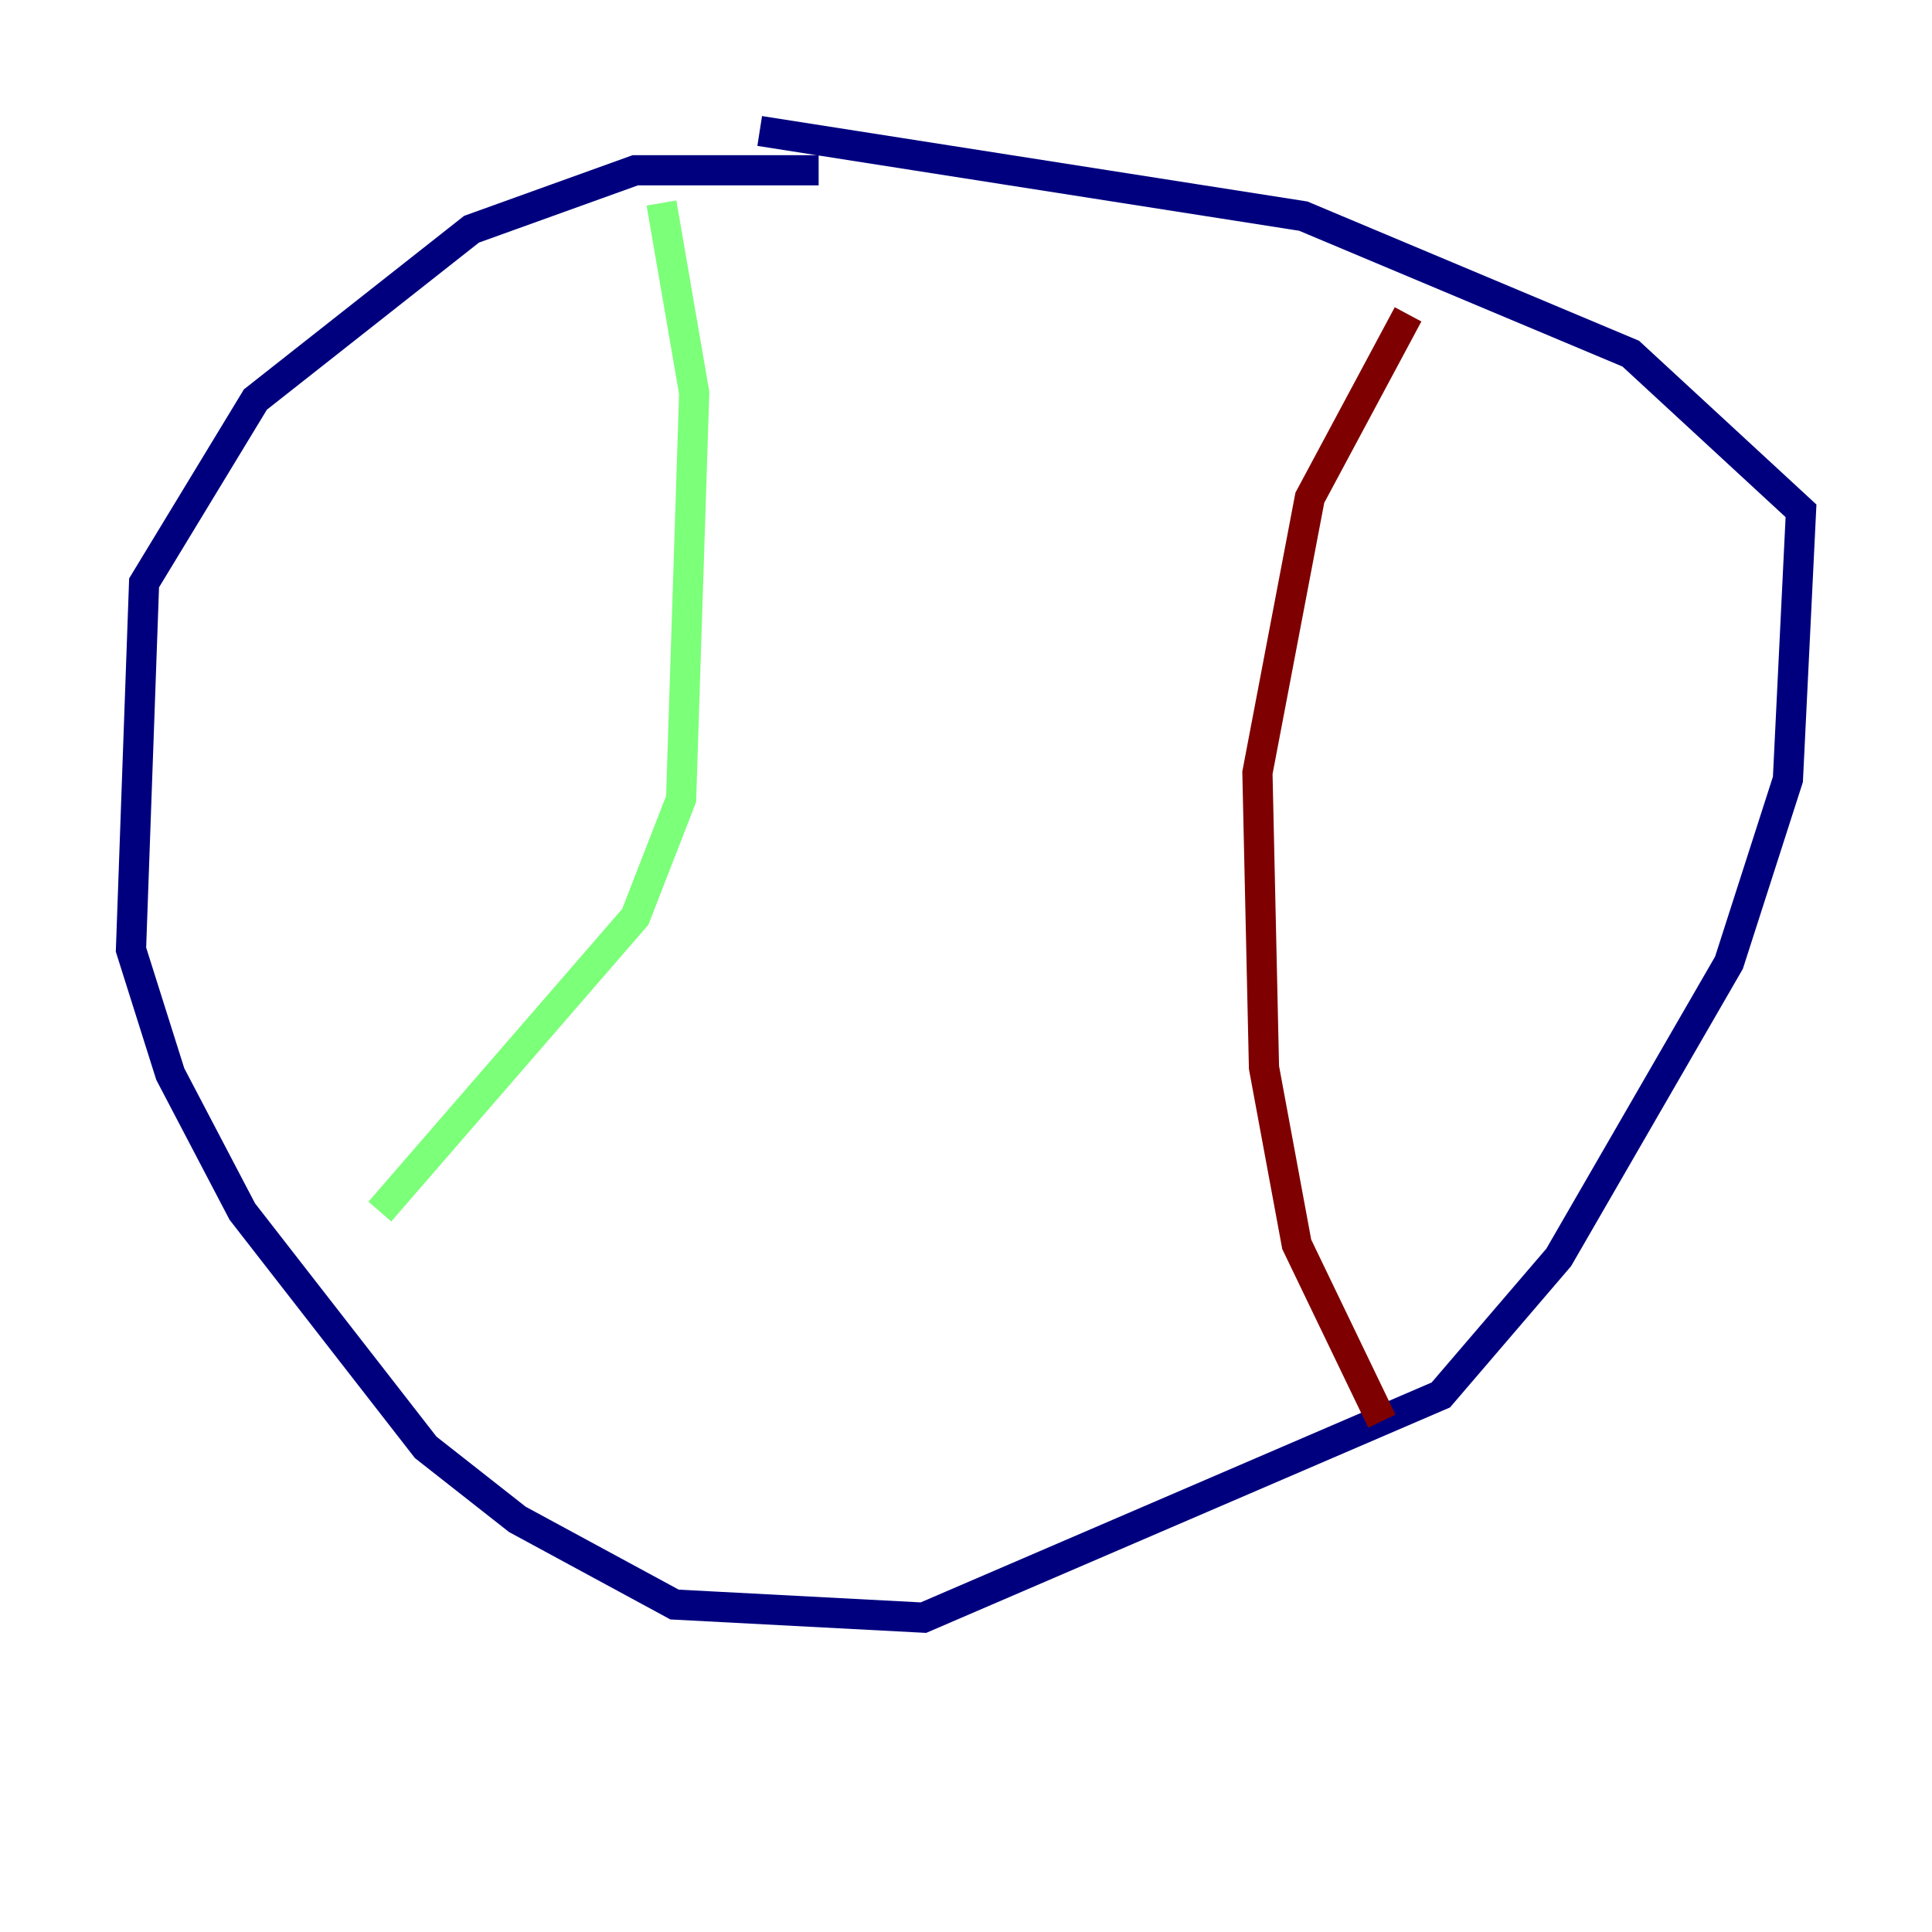 <?xml version="1.0" encoding="utf-8" ?>
<svg baseProfile="tiny" height="128" version="1.2" viewBox="0,0,128,128" width="128" xmlns="http://www.w3.org/2000/svg" xmlns:ev="http://www.w3.org/2001/xml-events" xmlns:xlink="http://www.w3.org/1999/xlink"><defs /><polyline fill="none" points="54.237,11.281 42.088,11.281 31.241,15.186 16.922,26.468 9.546,38.617 8.678,62.915 11.281,71.159 16.054,80.271 28.203,95.891 34.278,100.664 44.691,106.305 61.18,107.173 95.458,92.42 103.268,83.308 114.549,63.783 118.454,51.634 119.322,33.844 108.041,23.43 86.346,14.319 50.332,8.678" stroke="#00007f" stroke-width="2" /><polyline fill="none" points="43.824,13.451 45.993,26.034 45.125,52.936 42.088,60.746 25.166,80.271" stroke="#7cff79" stroke-width="2" /><polyline fill="none" points="93.288,20.827 86.78,32.976 83.308,51.2 83.742,70.725 85.912,82.441 91.552,94.156" stroke="#7f0000" stroke-width="2" /></svg>